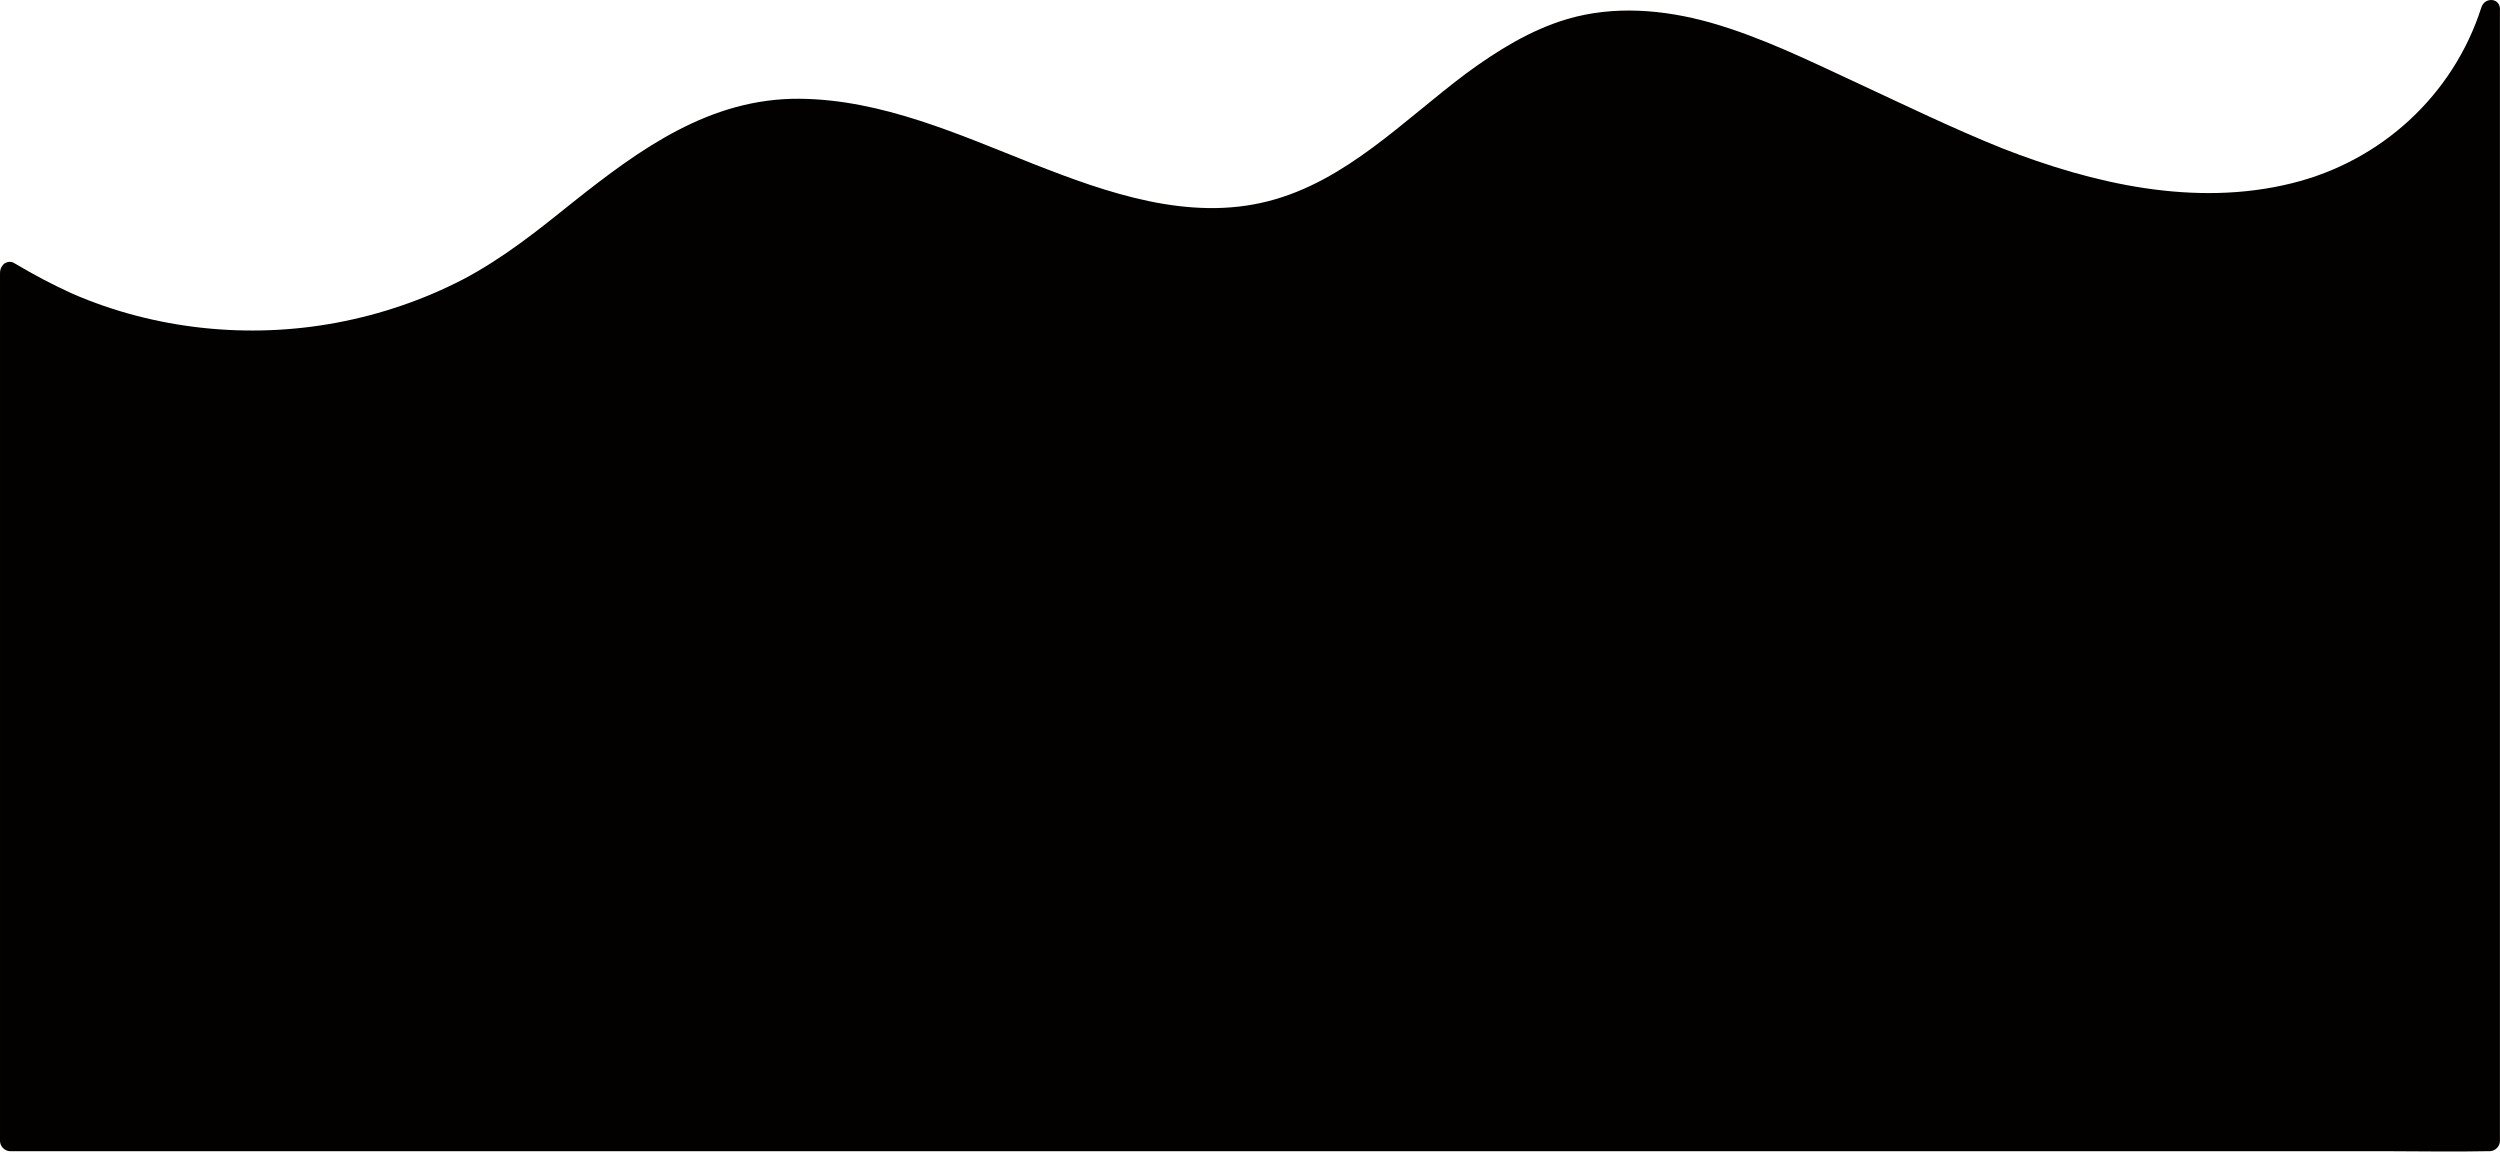 <svg xmlns="http://www.w3.org/2000/svg" xmlns:xlink="http://www.w3.org/1999/xlink" zoomAndPan="magnify" preserveAspectRatio="xMidYMid meet" version="1.0" viewBox="-22.1 550.28 1575.62 725.74"><path fill="#020100" d="M 1541.785 554.938 C 1524.039 610.359 1478.59 651.922 1422.32 665.777 C 1361.289 680.934 1297.227 666.211 1239.656 643.695 C 1208.492 631.141 1178.191 616.418 1147.461 602.133 C 1117.594 588.277 1087.727 573.555 1055.695 564.465 C 1026.262 556.238 995.098 553.641 965.664 562.297 C 942.289 569.227 921.512 582.215 902.035 596.504 C 862.645 625.945 826.285 664.48 777.375 677.035 C 727.164 690.023 675.656 671.84 629.34 653.656 C 582.16 635.039 533.68 612.957 481.738 612.523 C 425.469 612.09 381.316 644.129 339.332 677.469 C 317.258 695.219 295.18 712.973 269.645 726.395 C 244.539 739.383 217.703 748.473 190 753.672 C 134.594 764.062 75.727 758 23.785 735.484 C 11.23 729.855 -0.887 723.363 -12.574 716.434 C -15.172 714.703 -17.336 715.137 -19.5 716.434 C -20.797 717.734 -22.098 719.465 -22.098 722.496 C -22.098 780.945 -22.098 1185.77 -22.098 1244.652 C -22.098 1252.879 -22.098 1261.105 -22.098 1269.332 C -22.098 1272.797 -19.066 1275.828 -15.605 1275.828 C -1.754 1275.828 12.531 1275.828 26.383 1275.828 C 64.039 1275.828 102.129 1275.828 139.789 1275.828 C 196.059 1275.828 251.895 1275.828 308.168 1275.828 C 376.559 1275.828 444.945 1275.828 513.77 1275.828 C 588.652 1275.828 663.102 1275.828 737.984 1275.828 C 813.734 1275.828 889.914 1275.828 965.664 1275.828 C 1035.785 1275.828 1106.34 1275.828 1176.461 1275.828 C 1236.195 1275.828 1295.926 1275.828 1355.227 1275.828 C 1398.078 1275.828 1440.934 1275.828 1483.785 1275.828 C 1504.129 1275.828 1524.473 1276.262 1544.383 1275.828 C 1545.25 1275.828 1546.113 1275.828 1546.98 1275.828 C 1550.441 1275.828 1553.473 1272.797 1553.473 1269.332 C 1553.473 1228.203 1553.473 840.262 1553.473 799.133 C 1553.473 733.754 1553.473 667.941 1553.473 602.566 C 1553.473 587.41 1553.473 572.258 1553.473 557.102 C 1554.34 548.875 1543.949 548.012 1541.785 554.938 Z M 1541.785 554.938 " fill-opacity="1" fill-rule="nonzero"/></svg>